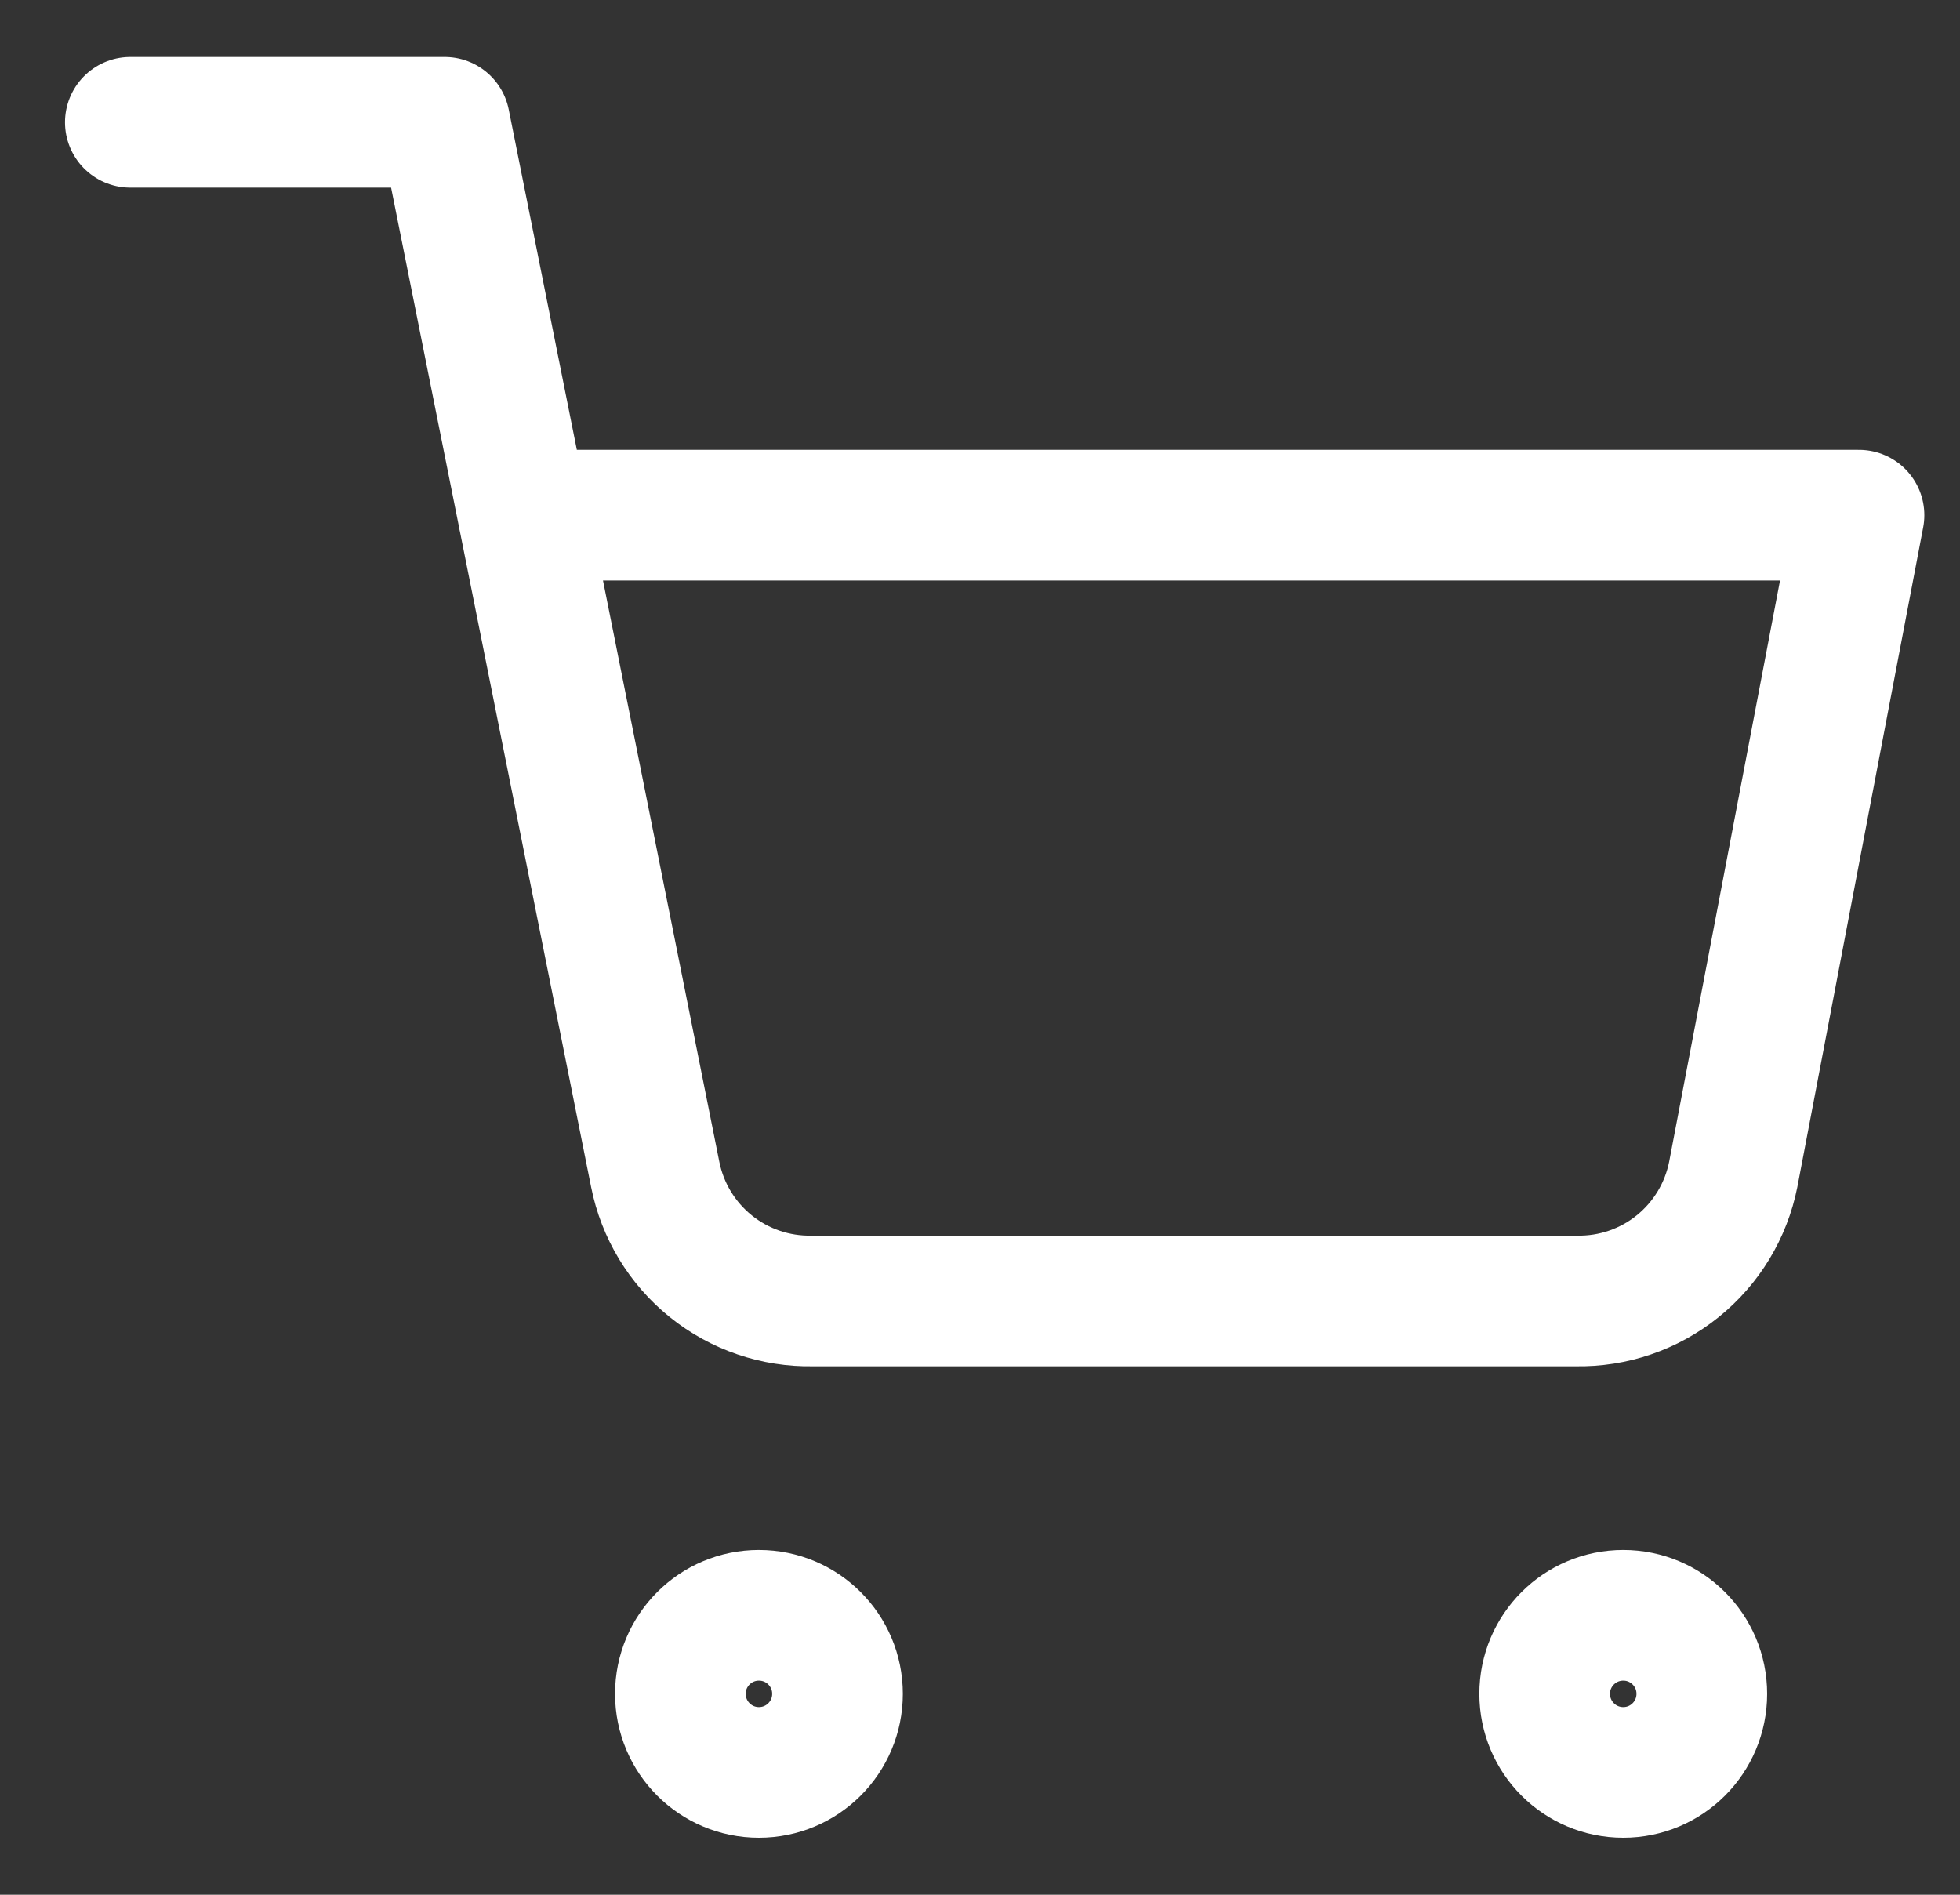 <svg width="30" height="29" viewBox="0 0 30 29" fill="none" xmlns="http://www.w3.org/2000/svg">
<rect x="0" y="0" width="30" height="29" fill="#333333" stroke="none"/>
<path d="M1.995 1.872H6.806L10.029 17.976C10.139 18.529 10.44 19.027 10.88 19.381C11.319 19.735 11.87 19.923 12.434 19.912H24.124C24.689 19.923 25.239 19.735 25.678 19.381C26.118 19.027 26.419 18.529 26.529 17.976L28.454 7.885H8.008M12.819 25.925C12.819 26.59 12.281 27.128 11.616 27.128C10.952 27.128 10.414 26.59 10.414 25.925C10.414 25.261 10.952 24.723 11.616 24.723C12.281 24.723 12.819 25.261 12.819 25.925ZM26.048 25.925C26.048 26.59 25.51 27.128 24.846 27.128C24.181 27.128 23.643 26.59 23.643 25.925C23.643 25.261 24.181 24.723 24.846 24.723C25.51 24.723 26.048 25.261 26.048 25.925Z" stroke="white" stroke-width="2" stroke-linecap="round" stroke-linejoin="round"/>
</svg>

